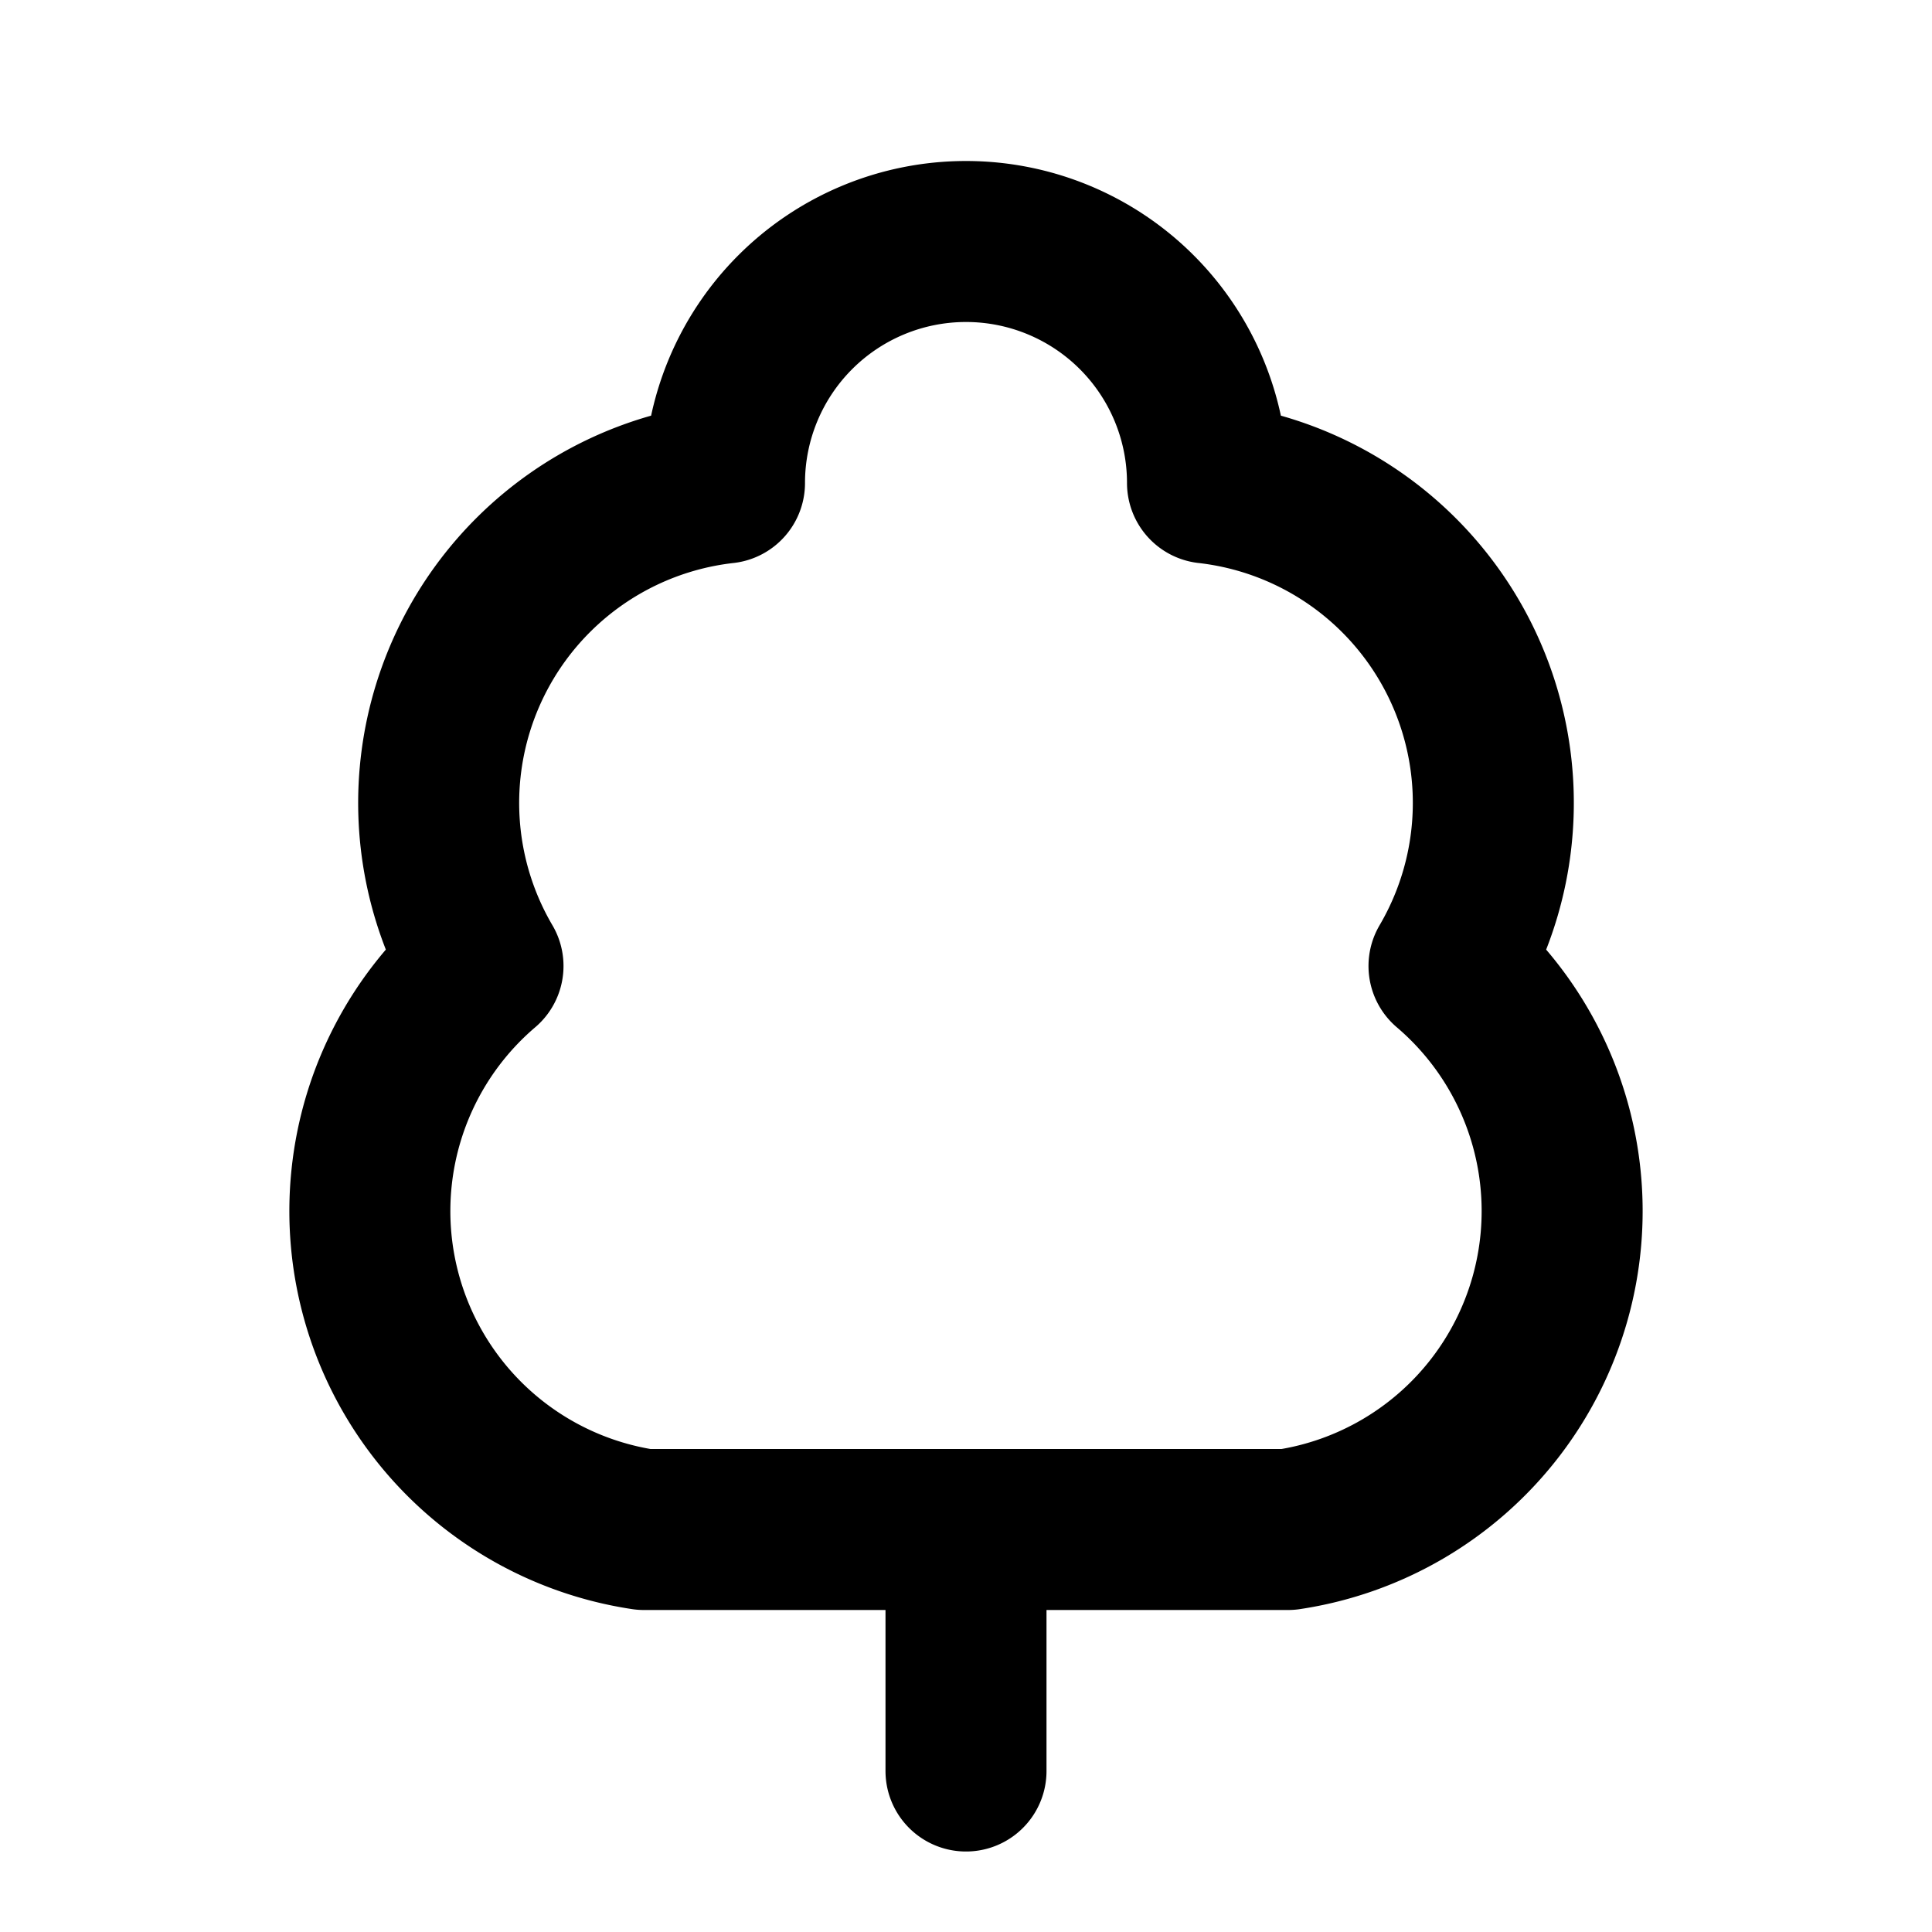 <svg xmlns="http://www.w3.org/2000/svg" width="24" height="24" fill="none" stroke="currentColor" stroke-linecap="round" stroke-linejoin="round" stroke-width="2" viewBox="0 0 24 24"><path d="M8 19a4 4 0 0 1-2-7 4 4 0 0 1 3-6v0a3 3 0 1 1 6 0v0a4 4 0 0 1 3 6 4 4 0 0 1-2 7Zm4 0v3"/></svg>